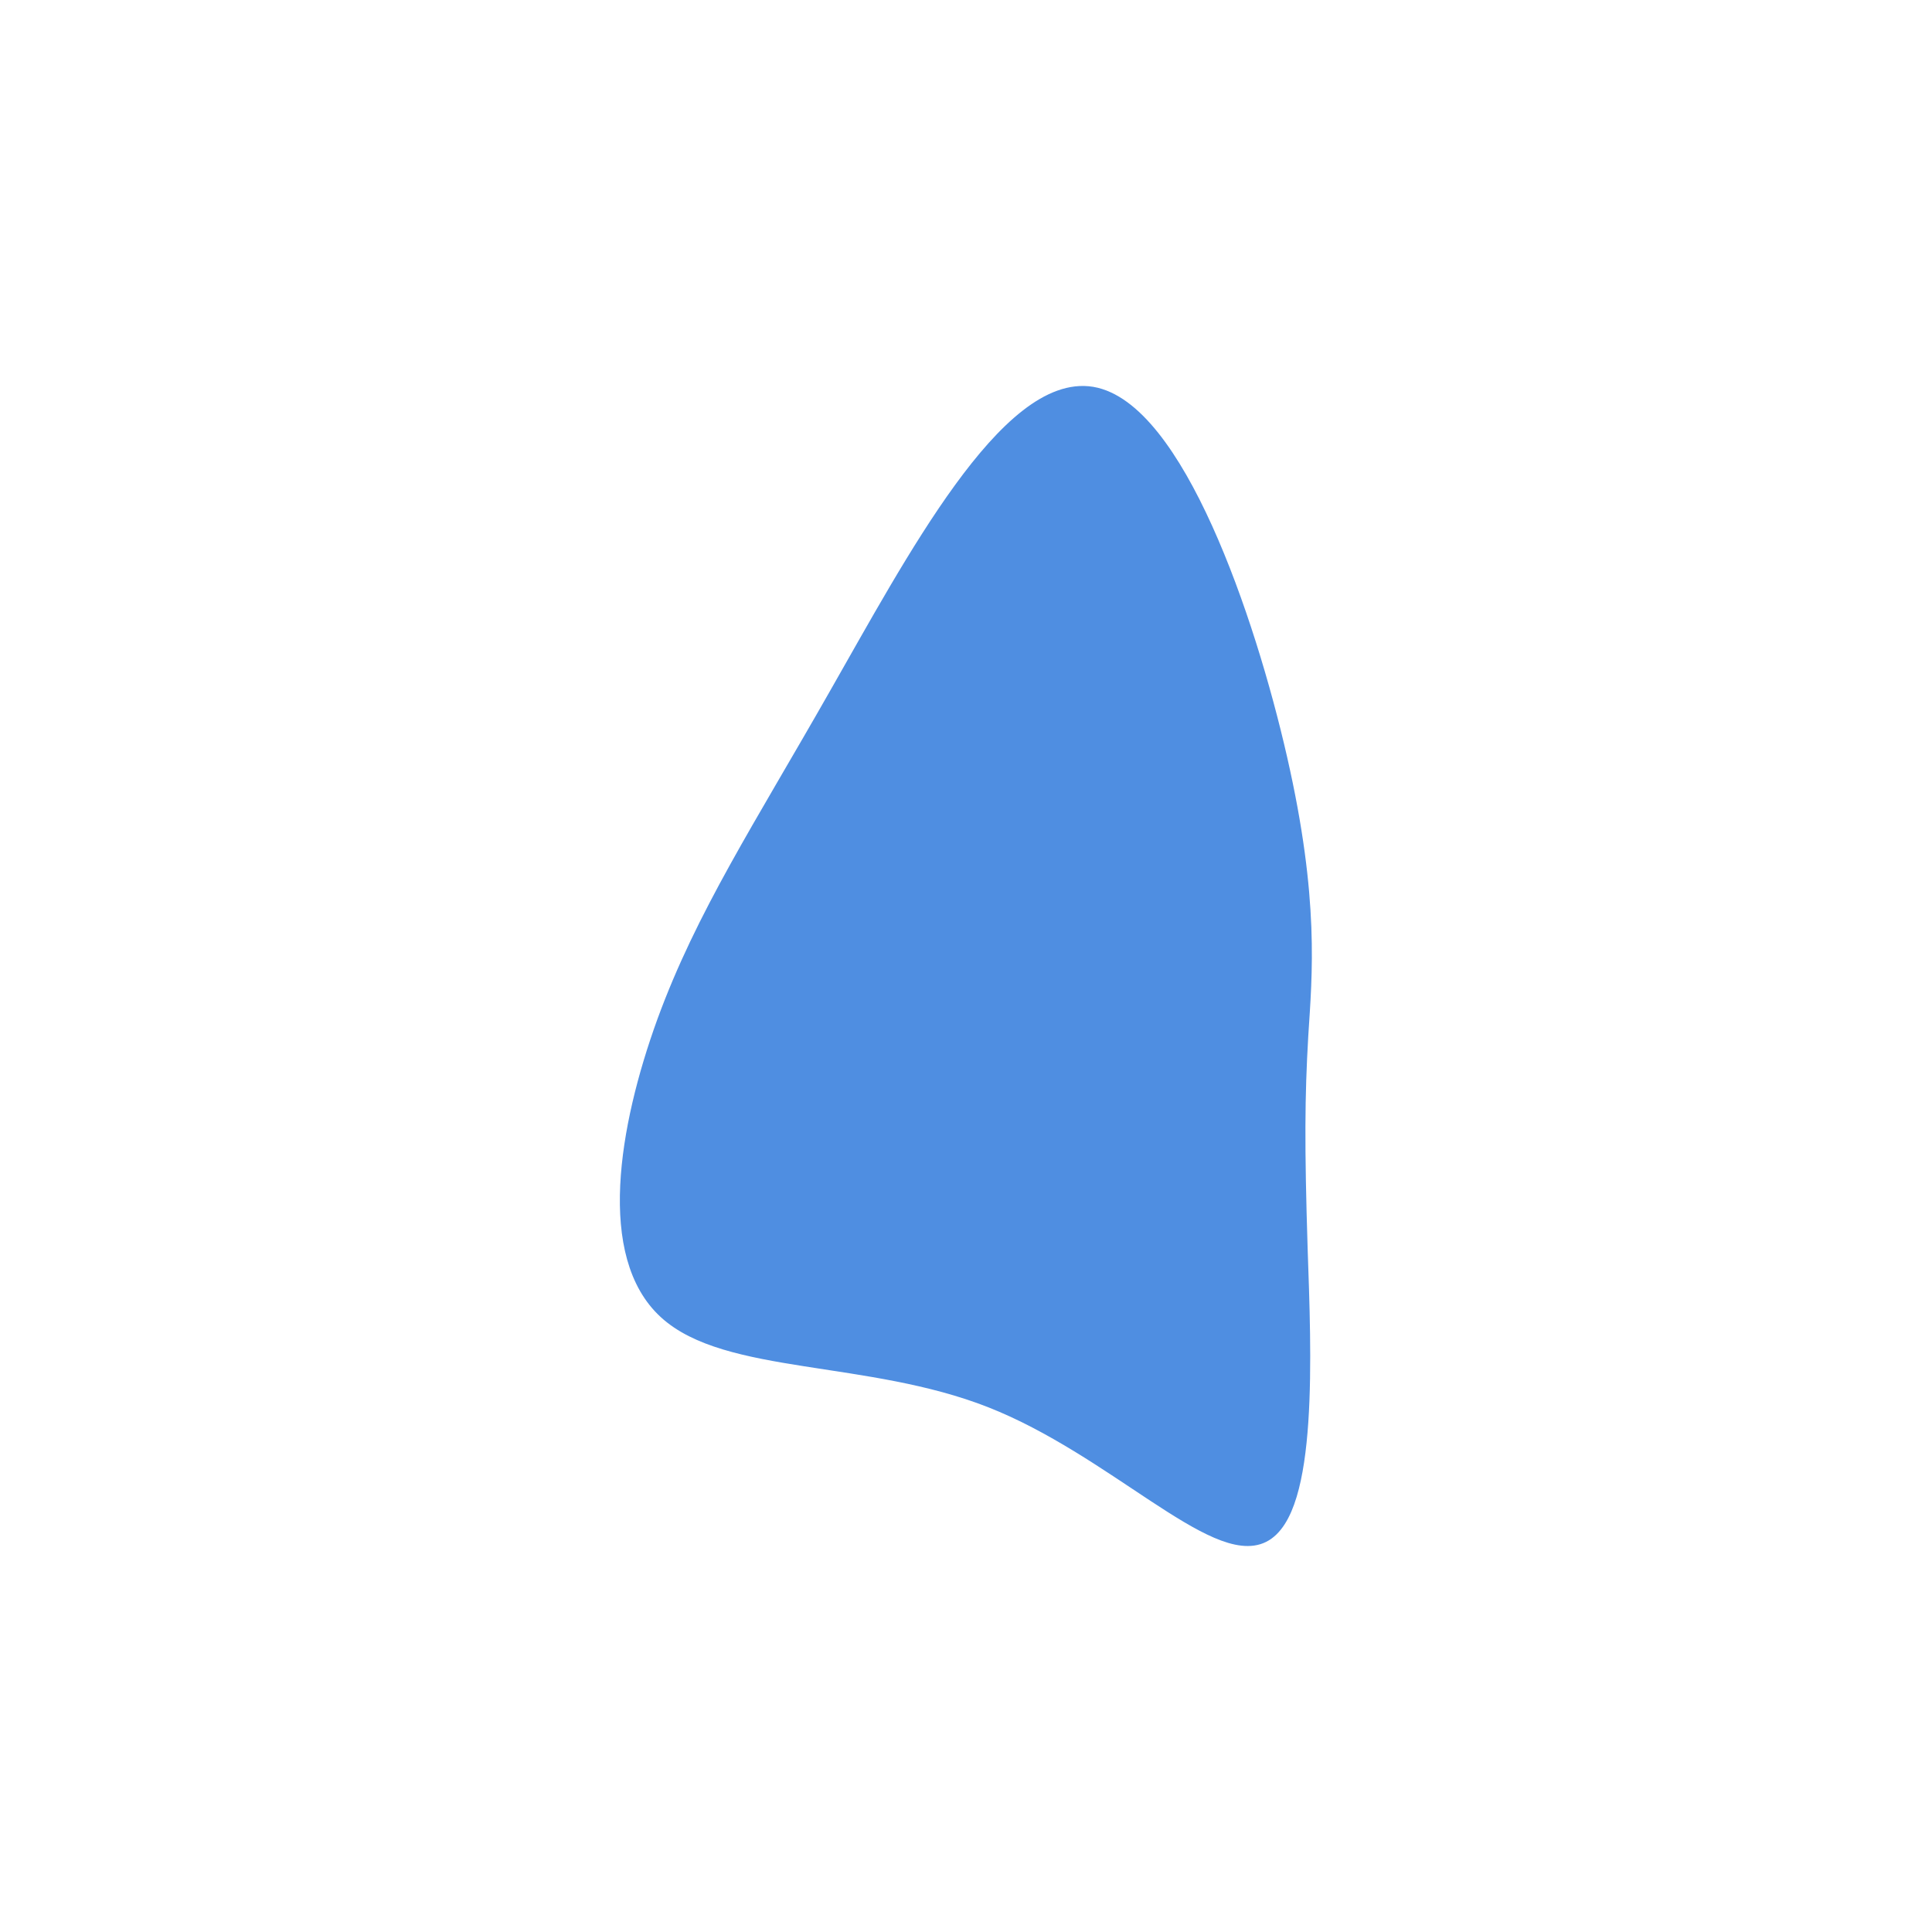 <?xml version="1.0" encoding="utf-8"?>
<!-- Generator: Adobe Illustrator 23.1.1, SVG Export Plug-In . SVG Version: 6.00 Build 0)  -->
<svg version="1.1" id="havelock-blue" xmlns="http://www.w3.org/2000/svg" xmlns:xlink="http://www.w3.org/1999/xlink" x="0px"
	 y="0px" viewBox="0 0 600 600" style="enable-background:new 0 0 600 600;" xml:space="preserve">
<style type="text/css">
	.st0{fill:#4F8EE1;stroke:#4F8EE1;stroke-width:5;stroke-linecap:round;stroke-miterlimit:10;}
</style>
<g transform="translate(300,300)">
	<path class="st0 animation" d="M97.3-64.3c10,43.9,7.7,66.9,6.5,85.9c-1.1,19-1.2,34.1-0.2,66.2c1.1,32.2,3.3,81.4-11.5,88.8
		c-14.7,7.4-46.4-27-84.3-41.9s-82.1-10.2-100.9-27.5c-18.9-17.3-12.4-56.7-0.4-89.8c12.1-33.1,29.8-60,53.4-101.5
		c23.7-41.5,53.2-97.6,79.2-93.3C65-173,87.3-108.2,97.3-64.3z"/>
</g>
</svg>
